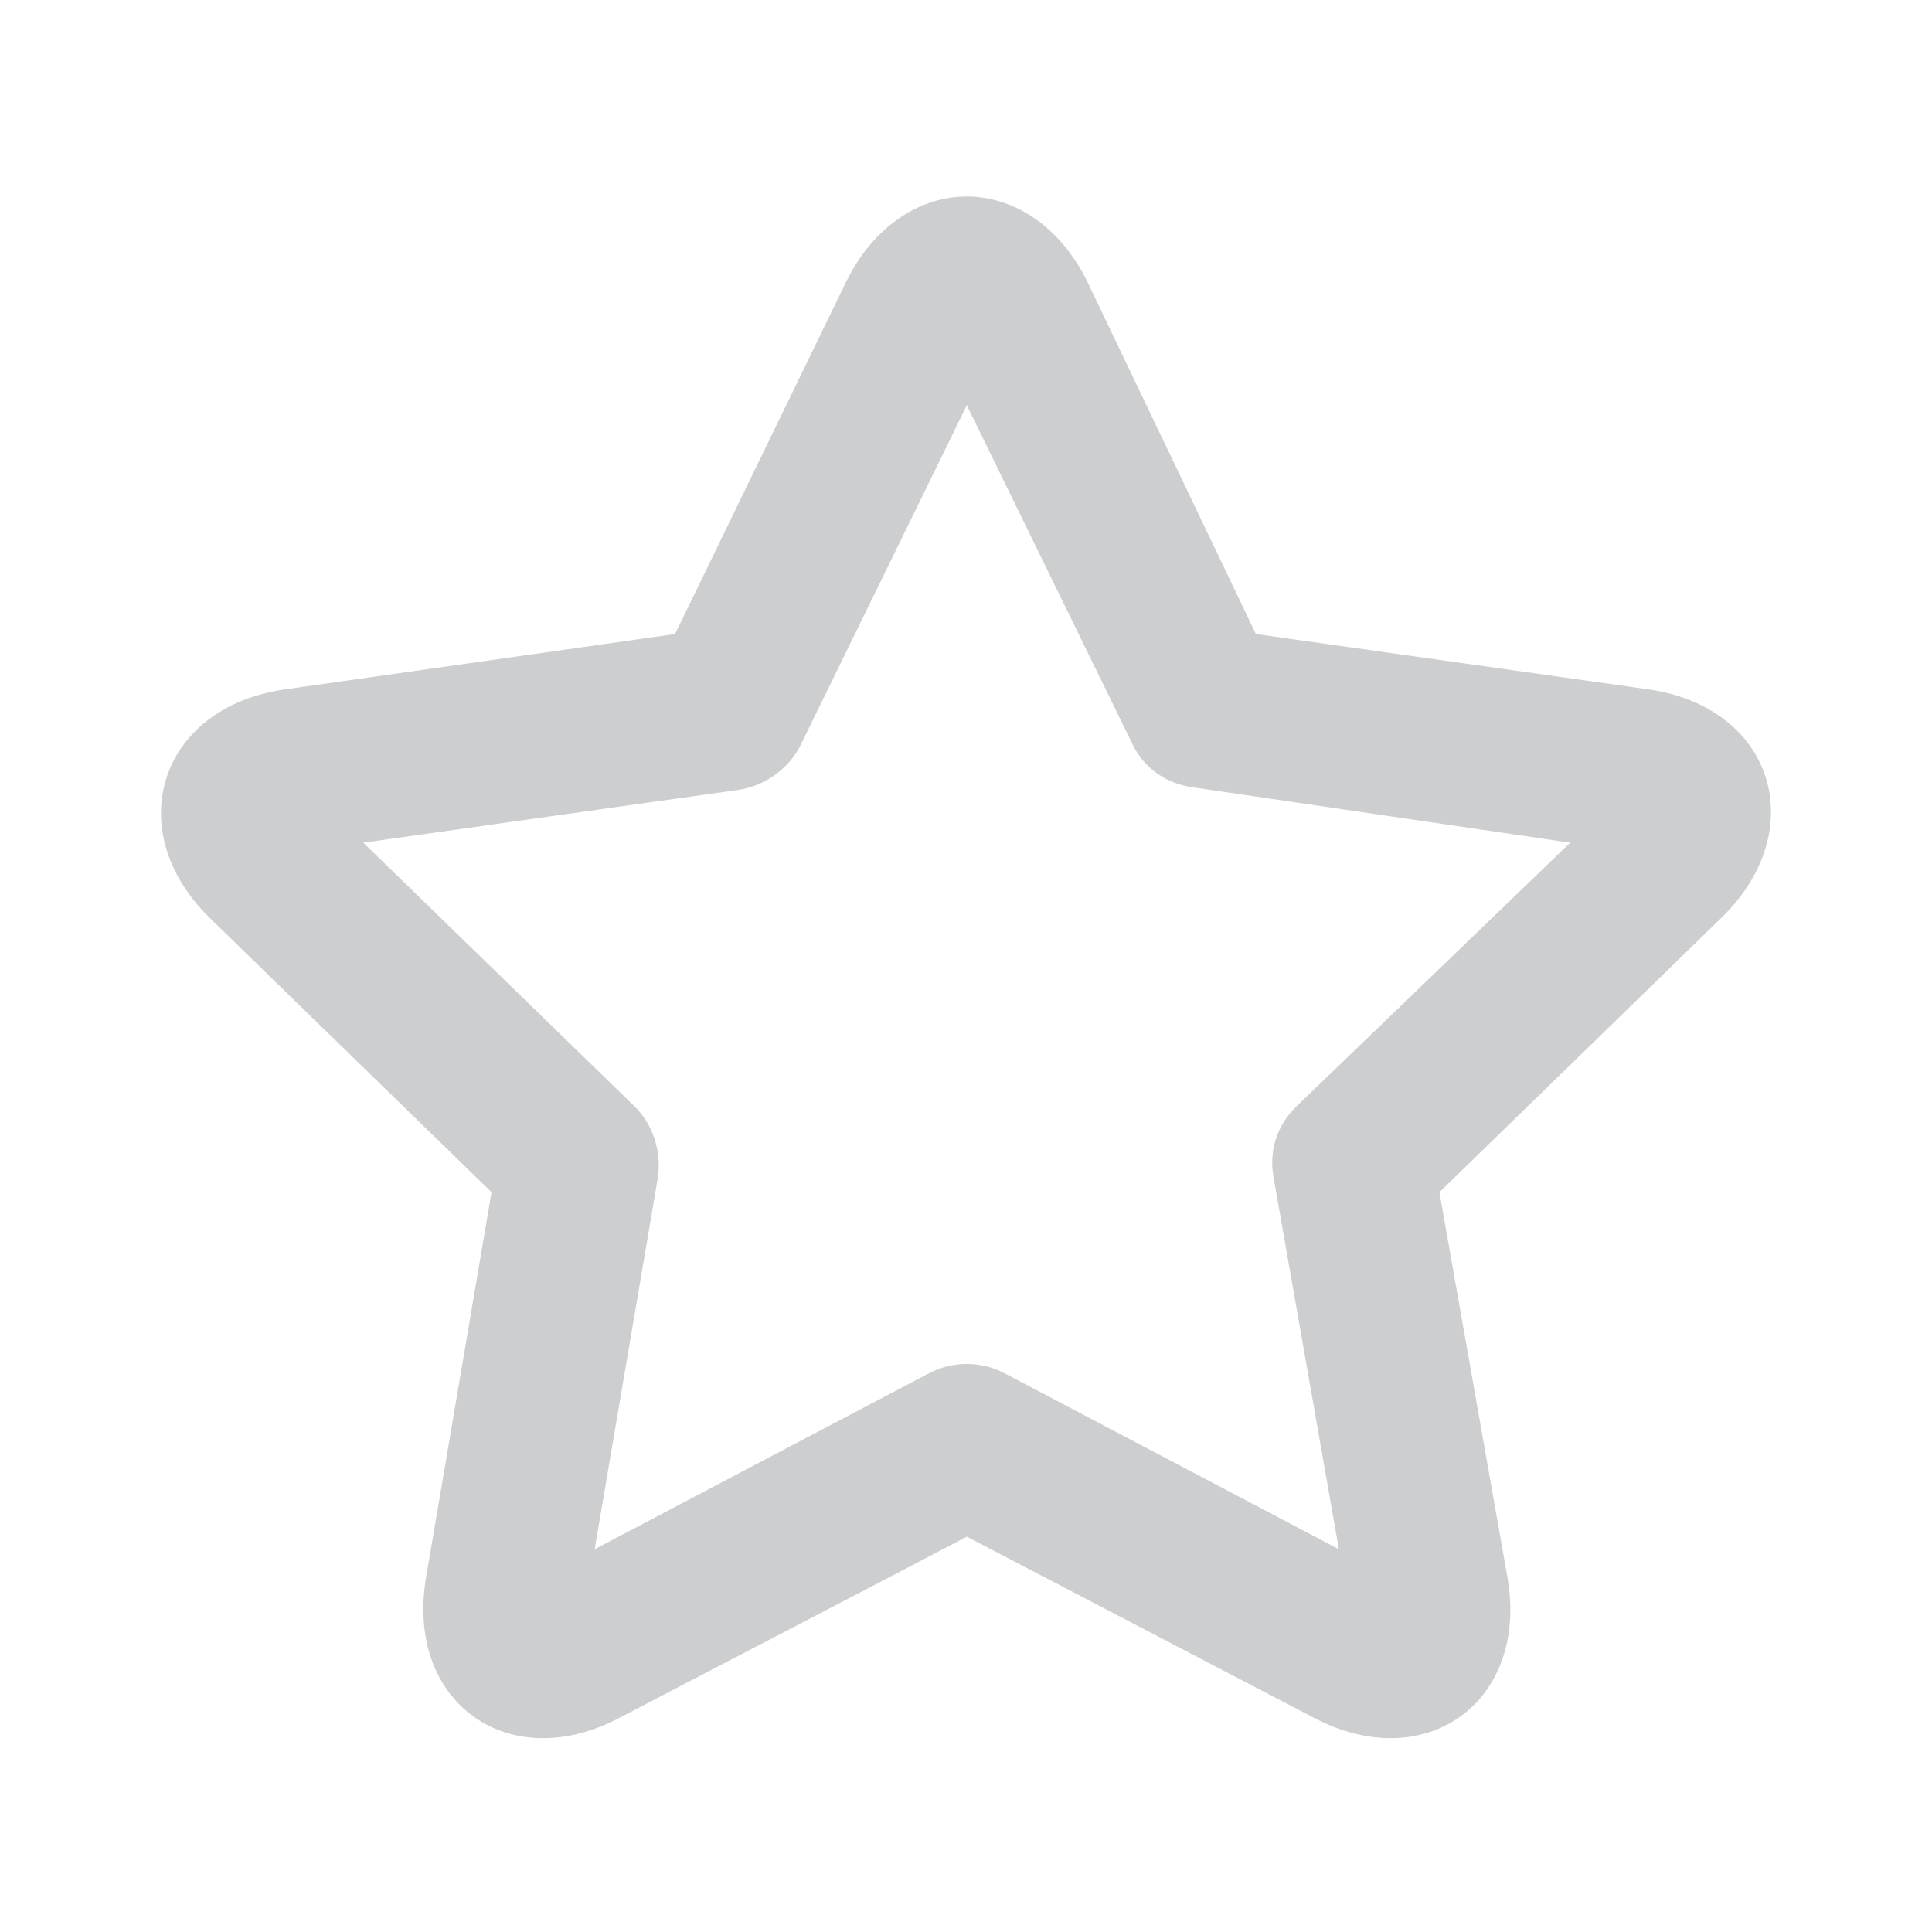 <svg width="24" height="24" viewBox="0 0 24 24" fill="none" xmlns="http://www.w3.org/2000/svg">
<path d="M12.01 2.441C11.439 2.441 10.856 2.796 10.51 3.503L8.386 7.876L3.545 8.563C1.988 8.78 1.484 10.307 2.608 11.405L6.106 14.81L5.294 19.589C5.027 21.136 6.31 22.071 7.699 21.338C8.236 21.054 10.996 19.624 12.01 19.089L16.32 21.338C17.711 22.071 18.998 21.137 18.725 19.589L17.881 14.81L21.38 11.405C22.509 10.311 22.031 8.784 20.474 8.563L15.601 7.876L13.509 3.503C13.164 2.796 12.581 2.442 12.01 2.441ZM12.01 5.034L14.071 9.25C14.216 9.549 14.492 9.735 14.821 9.781L19.506 10.468L16.101 13.748C15.863 13.979 15.762 14.296 15.82 14.622L16.632 19.245L12.478 17.059C12.186 16.905 11.833 16.905 11.541 17.059C11.023 17.332 8.49 18.663 7.387 19.245L8.168 14.654C8.224 14.329 8.122 13.978 7.887 13.748L4.513 10.468L9.167 9.813C9.497 9.767 9.802 9.549 9.948 9.25L12.01 5.034Z" fill="#CDCECF"/>
</svg>
